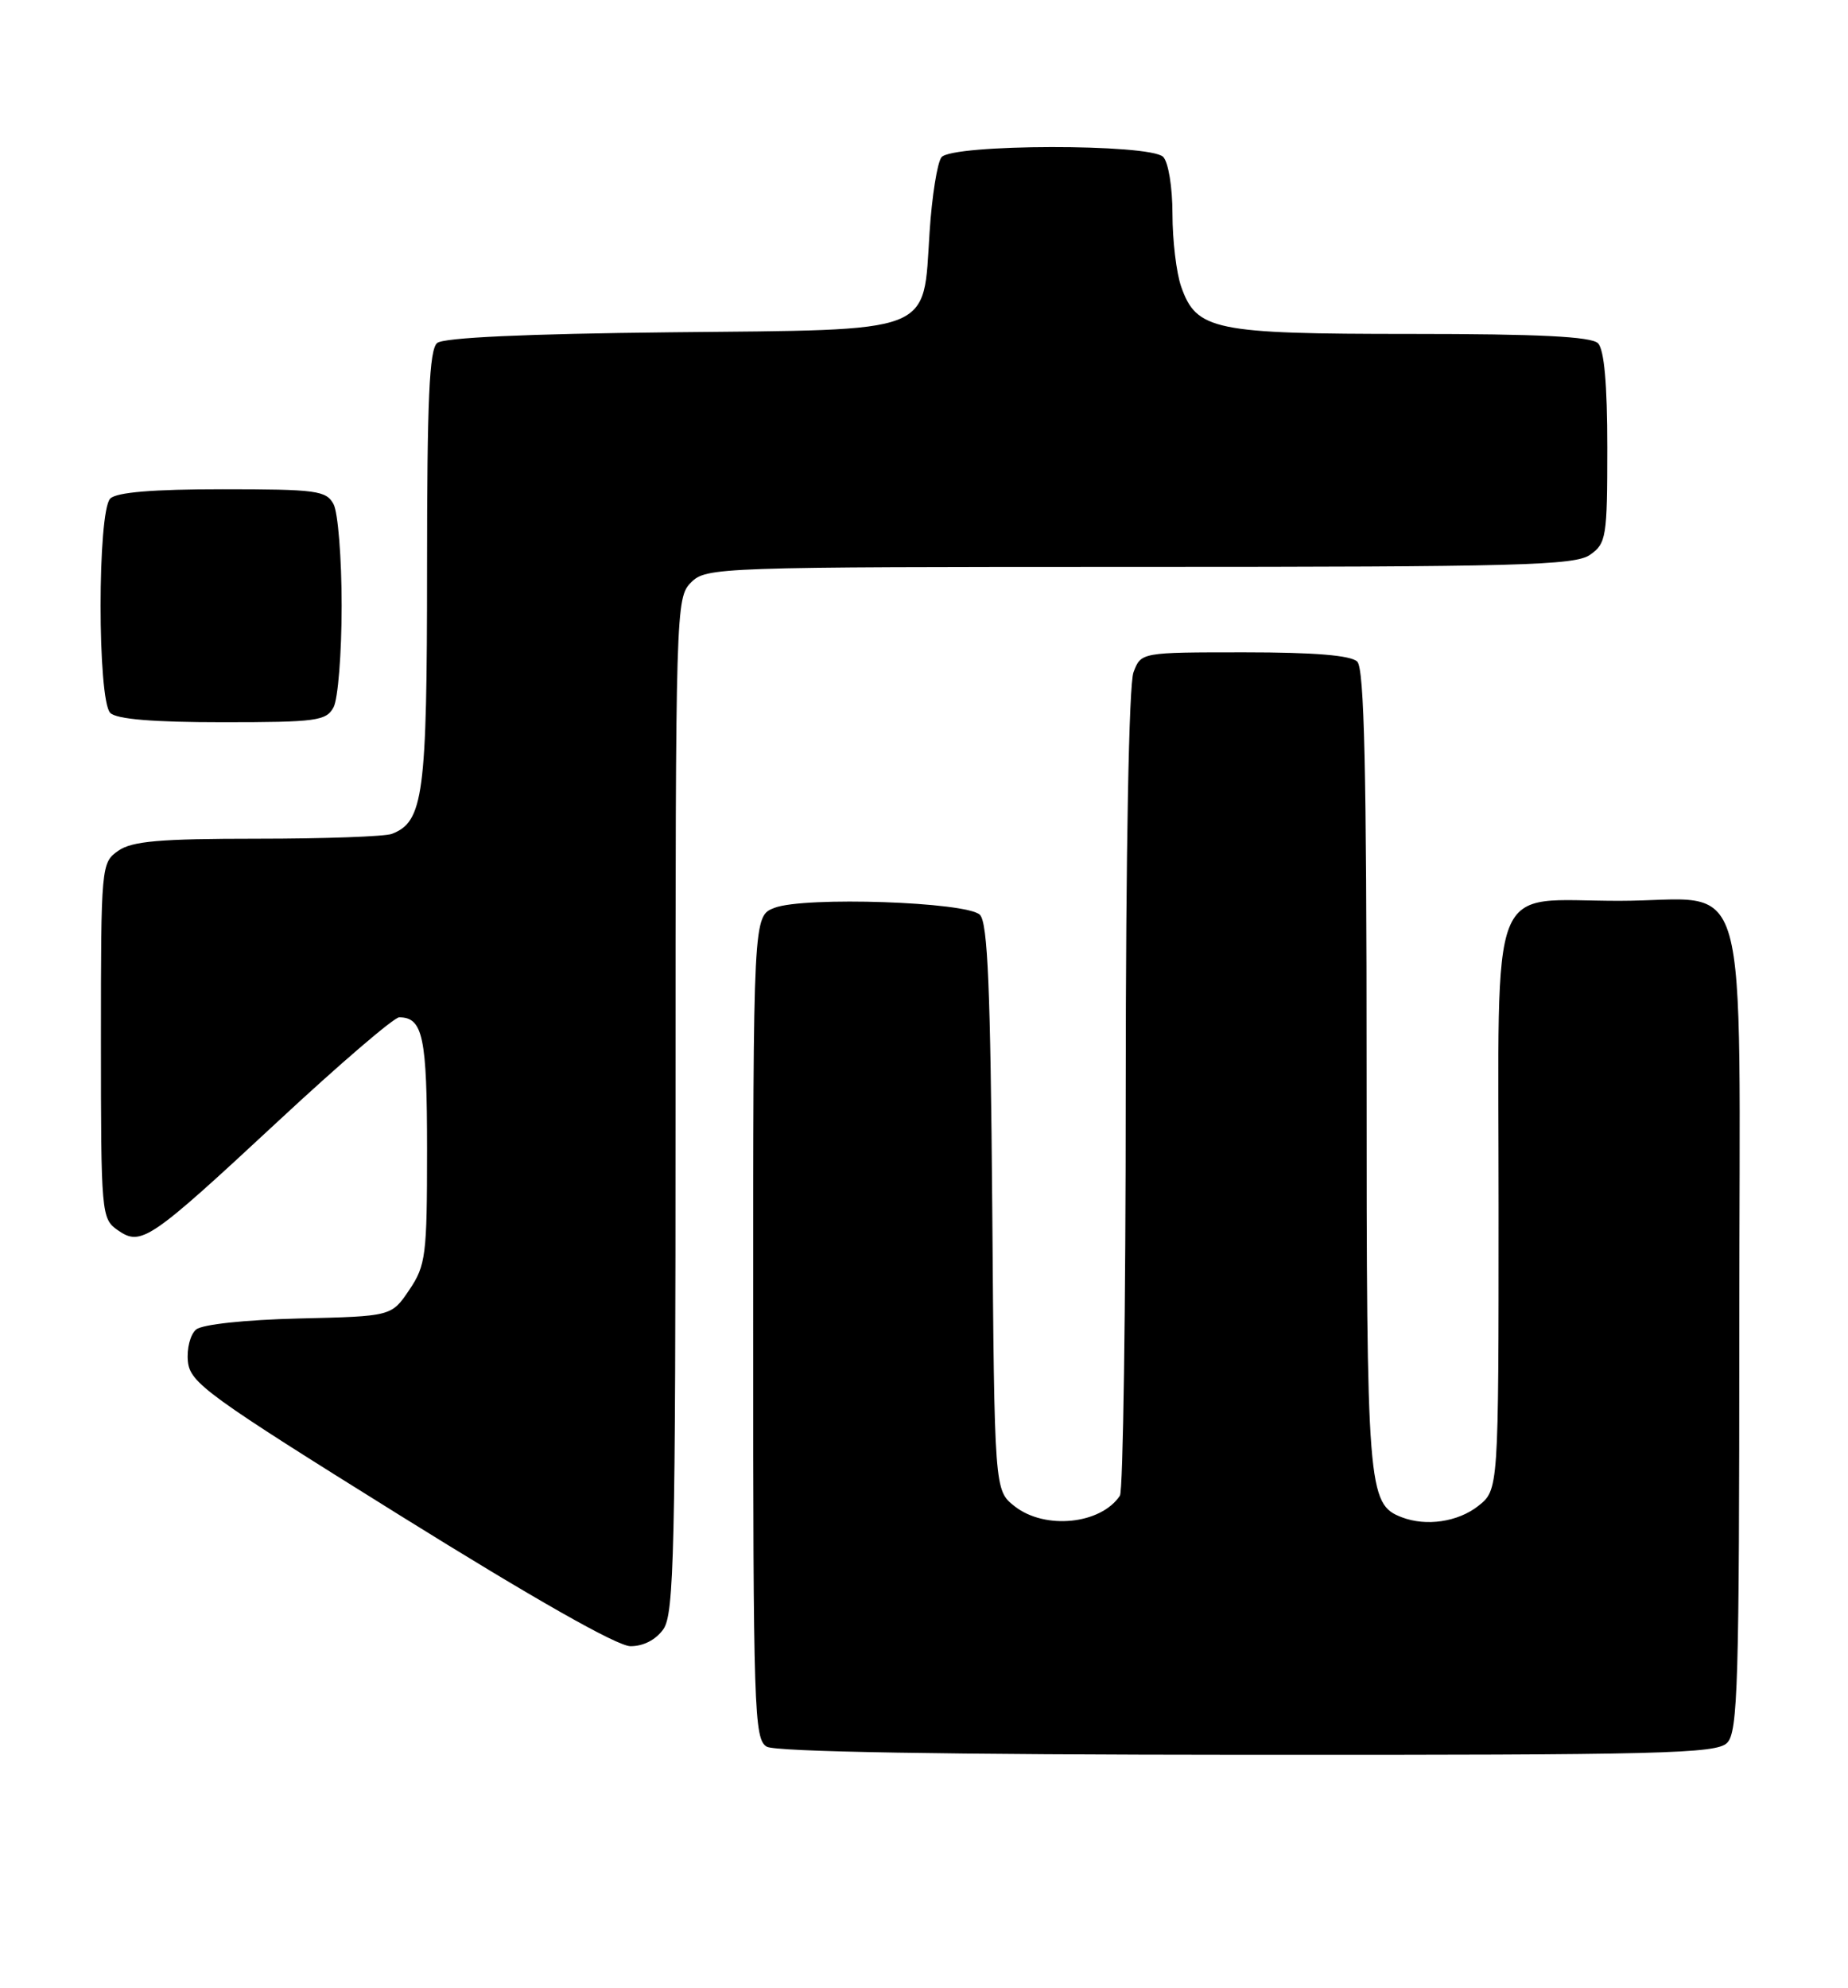 <?xml version="1.0" encoding="UTF-8" standalone="no"?>
<!DOCTYPE svg PUBLIC "-//W3C//DTD SVG 1.1//EN" "http://www.w3.org/Graphics/SVG/1.1/DTD/svg11.dtd" >
<svg xmlns="http://www.w3.org/2000/svg" xmlns:xlink="http://www.w3.org/1999/xlink" version="1.1" viewBox="0 0 238 256">
 <g >
 <path fill="currentColor"
d=" M 222.43 224.43 C 223.82 223.04 224.00 216.81 224.00 170.99 C 224.00 109.69 225.78 116.00 208.50 116.00 C 191.46 116.00 193.00 112.07 193.00 155.48 C 193.00 191.85 193.00 191.85 190.37 193.93 C 187.76 195.98 183.68 196.58 180.54 195.38 C 176.14 193.69 176.00 191.91 176.00 137.75 C 176.00 99.14 175.70 86.10 174.80 85.20 C 173.99 84.39 169.31 84.00 160.28 84.00 C 146.95 84.00 146.95 84.00 145.98 86.57 C 145.39 88.11 144.99 109.52 144.98 140.32 C 144.98 168.47 144.64 192.00 144.23 192.60 C 141.77 196.30 134.56 197.02 130.67 193.96 C 128.07 191.91 128.07 191.91 127.79 155.50 C 127.56 127.31 127.21 118.80 126.20 117.80 C 124.54 116.13 103.62 115.42 99.75 116.90 C 97.00 117.95 97.00 117.95 97.00 170.93 C 97.00 220.32 97.12 223.97 98.75 224.92 C 99.88 225.58 121.67 225.95 160.68 225.97 C 214.08 226.00 221.03 225.82 222.43 224.43 Z  M 85.44 209.78 C 86.81 207.82 87.00 199.74 87.00 142.28 C 87.00 78.33 87.04 76.96 89.00 75.00 C 90.95 73.05 92.33 73.00 146.78 73.00 C 195.64 73.00 202.83 72.81 204.78 71.44 C 206.87 69.98 207.00 69.16 207.00 57.64 C 207.00 49.45 206.60 45.00 205.80 44.20 C 204.94 43.34 198.19 43.00 181.75 43.00 C 156.32 43.00 154.08 42.54 152.11 36.88 C 151.50 35.13 151.00 30.93 151.00 27.55 C 151.00 24.10 150.47 20.87 149.80 20.20 C 148.09 18.49 122.62 18.53 121.25 20.25 C 120.71 20.94 120.02 25.27 119.72 29.89 C 118.85 43.16 120.72 42.44 86.27 42.79 C 67.67 42.99 57.14 43.47 56.30 44.17 C 55.29 45.00 55.00 51.50 55.00 73.17 C 55.00 102.37 54.54 105.81 50.46 107.38 C 49.56 107.72 41.77 108.00 33.14 108.00 C 20.55 108.00 17.00 108.31 15.22 109.56 C 13.04 111.09 13.00 111.48 13.00 134.00 C 13.00 156.30 13.06 156.93 15.15 158.40 C 18.18 160.51 19.20 159.82 35.86 144.34 C 43.75 137.00 50.75 131.00 51.41 131.00 C 54.47 131.00 55.00 133.52 55.00 148.05 C 55.00 161.66 54.84 162.95 52.71 166.10 C 50.42 169.50 50.42 169.50 38.52 169.78 C 31.56 169.95 26.06 170.54 25.26 171.20 C 24.51 171.82 24.03 173.67 24.20 175.32 C 24.48 178.07 26.71 179.69 51.50 195.13 C 68.76 205.88 79.47 211.96 81.19 211.98 C 82.86 211.99 84.48 211.15 85.44 209.78 Z  M 42.96 91.07 C 43.53 90.00 44.00 84.12 44.00 78.00 C 44.00 71.88 43.53 66.00 42.96 64.93 C 42.02 63.17 40.76 63.00 28.66 63.00 C 19.68 63.00 15.01 63.39 14.20 64.20 C 12.54 65.86 12.54 90.14 14.20 91.80 C 15.01 92.61 19.68 93.00 28.66 93.00 C 40.76 93.00 42.02 92.83 42.96 91.07 Z "/>
</g>
</svg>